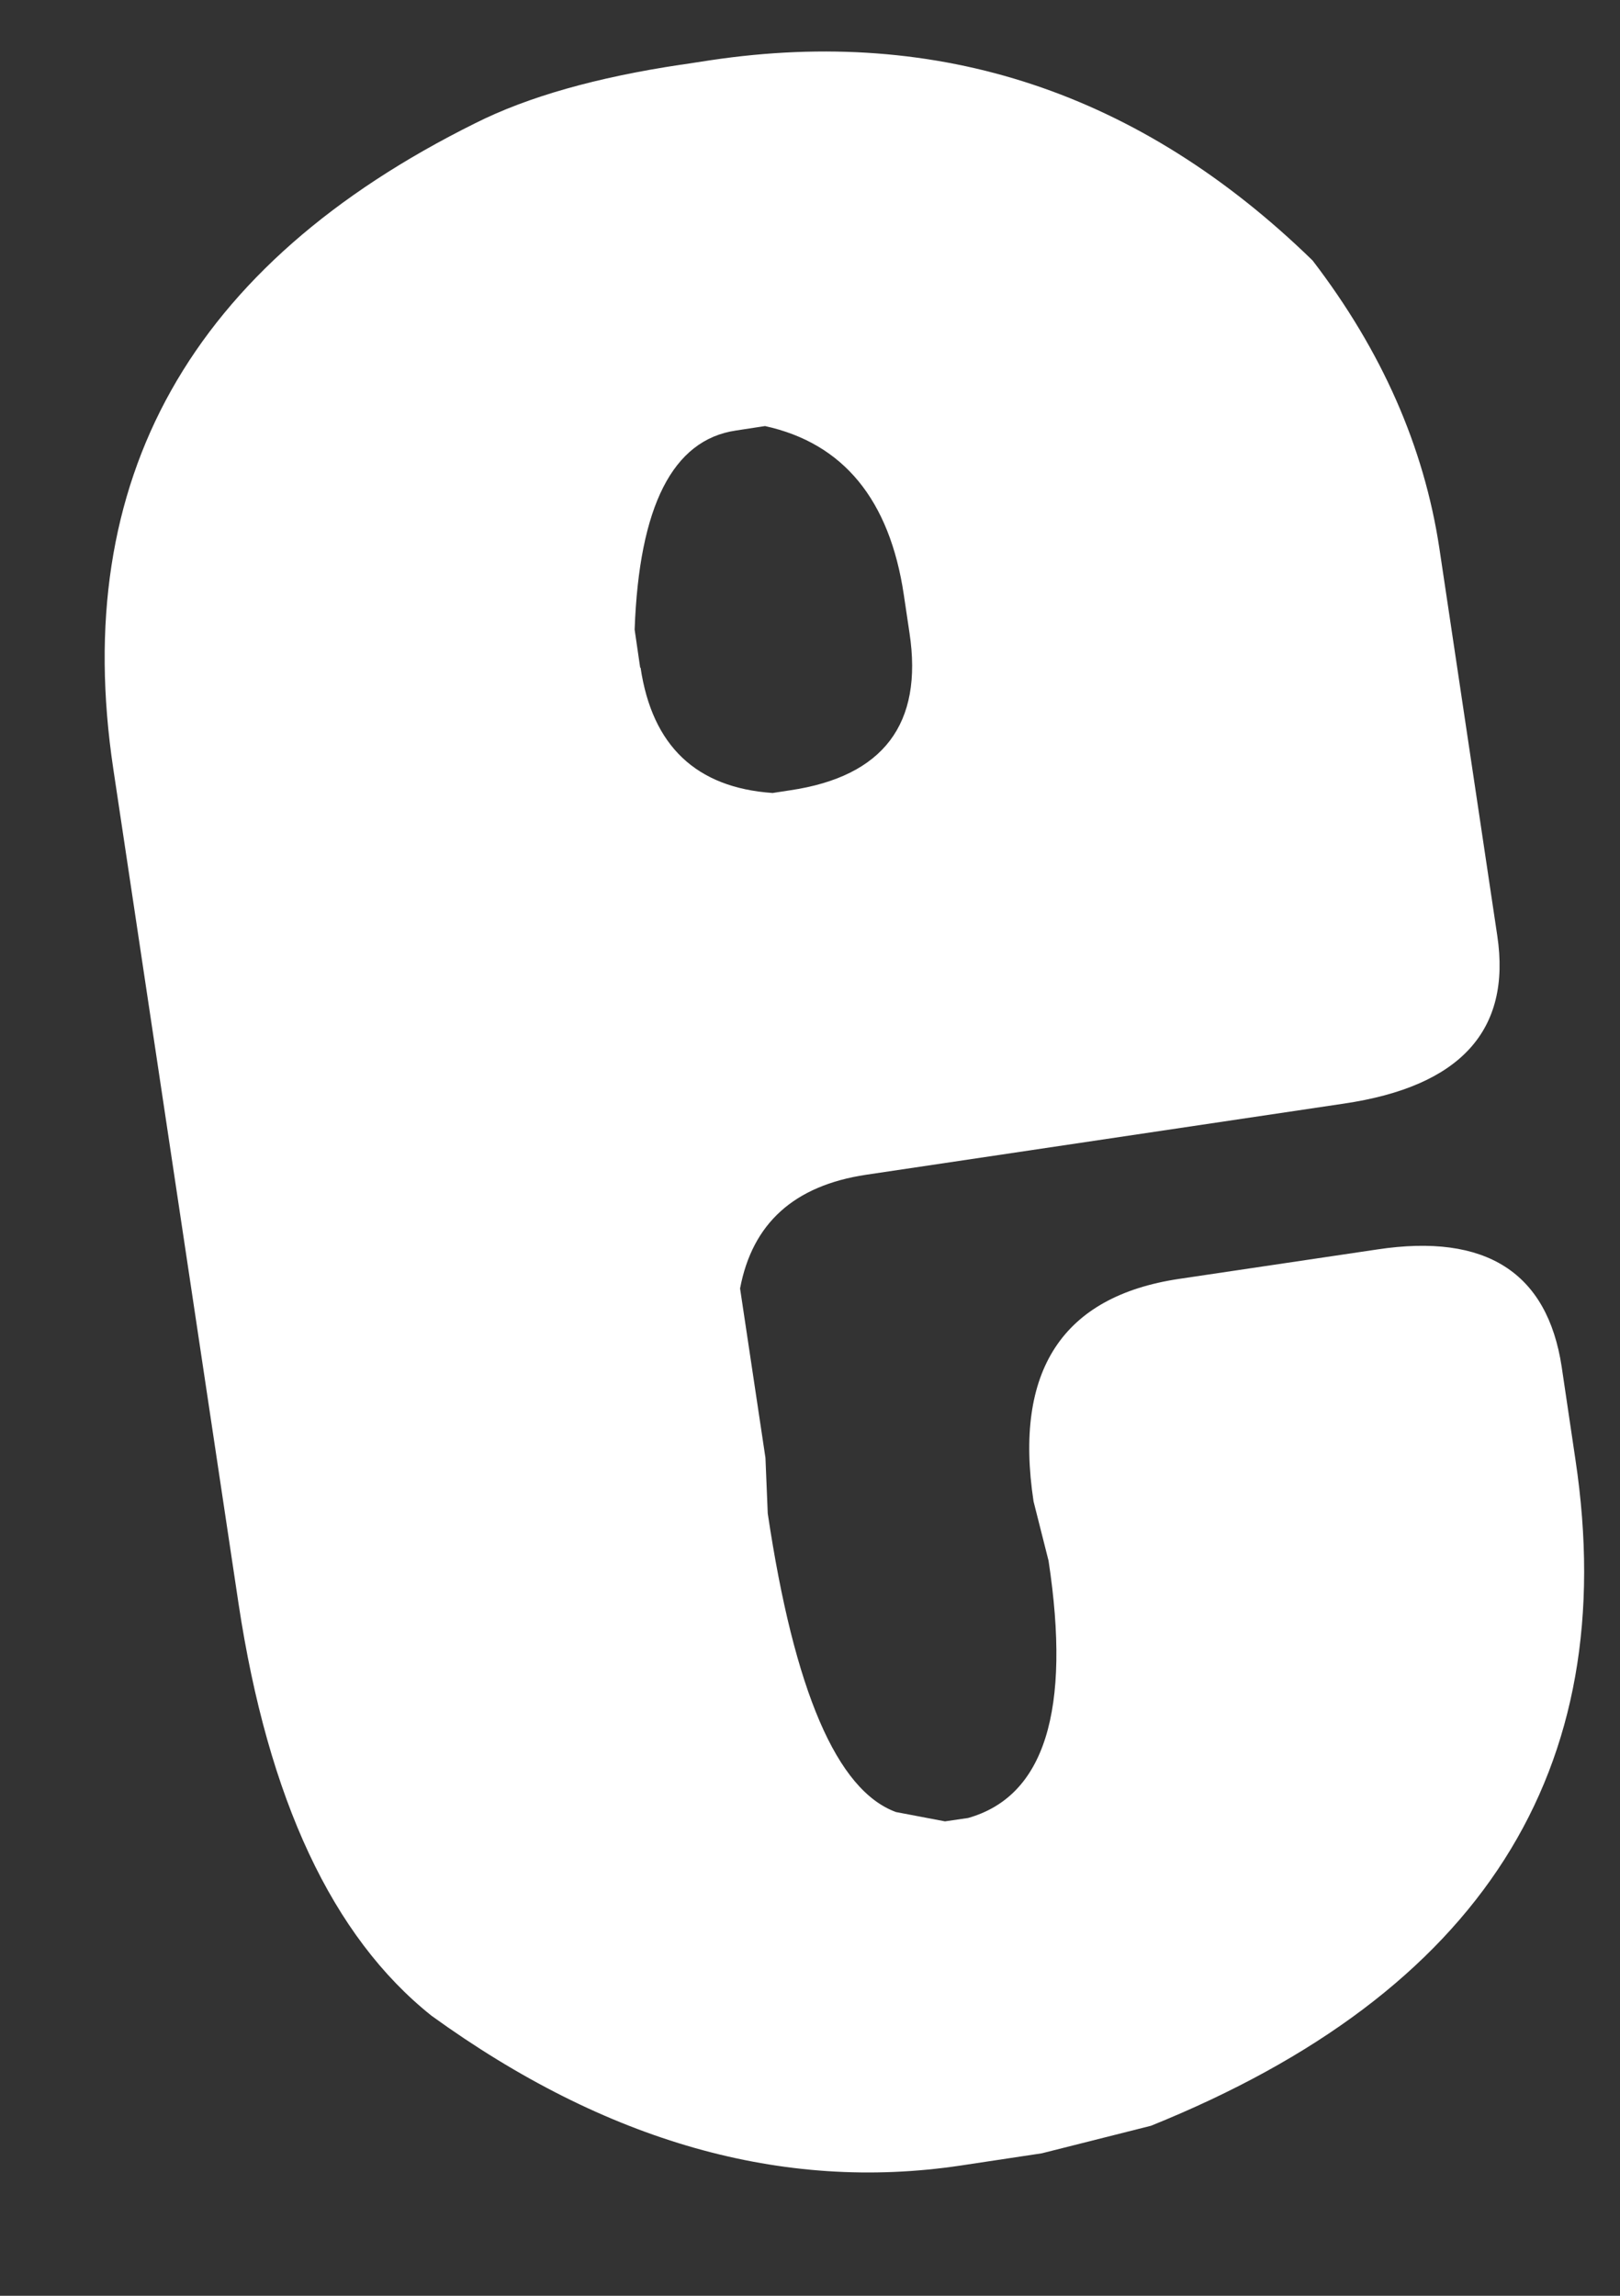 <?xml version="1.0" encoding="UTF-8" standalone="no"?><svg width='12' height='17' viewBox='0 0 12 17' fill='none' xmlns='http://www.w3.org/2000/svg'>
<rect x="0" y="0" width="12" height="17" fill="#333333" stroke="none"/>
<path d='M5.047 0.479L5.263 0.446C6.961 0.192 8.446 0.686 9.723 1.929C10.235 2.597 10.548 3.306 10.662 4.06L11.091 6.929C11.196 7.631 10.817 8.045 9.955 8.172L6.415 8.699C5.883 8.779 5.573 9.058 5.482 9.541L5.67 10.795L5.687 11.207C5.883 12.521 6.199 13.258 6.637 13.418L7 13.487L7.171 13.462C7.737 13.302 7.936 12.667 7.767 11.557L7.656 11.118C7.509 10.149 7.87 9.599 8.734 9.47L10.202 9.252C11.008 9.13 11.462 9.423 11.568 10.121L11.67 10.809C12.016 13.112 10.969 14.755 8.526 15.741L7.717 15.945L7.113 16.036C5.798 16.232 4.49 15.862 3.196 14.926C2.462 14.341 1.986 13.324 1.767 11.875L0.839 5.692C0.518 3.549 1.41 1.959 3.521 0.912C3.911 0.716 4.418 0.573 5.044 0.479H5.047ZM4.745 4.944C4.831 5.524 5.158 5.833 5.723 5.872L5.853 5.852C6.543 5.75 6.839 5.361 6.737 4.687L6.695 4.405C6.59 3.699 6.246 3.282 5.667 3.155L5.451 3.188C4.983 3.257 4.734 3.748 4.701 4.662L4.742 4.944H4.745Z' fill='white'/>
</svg>
